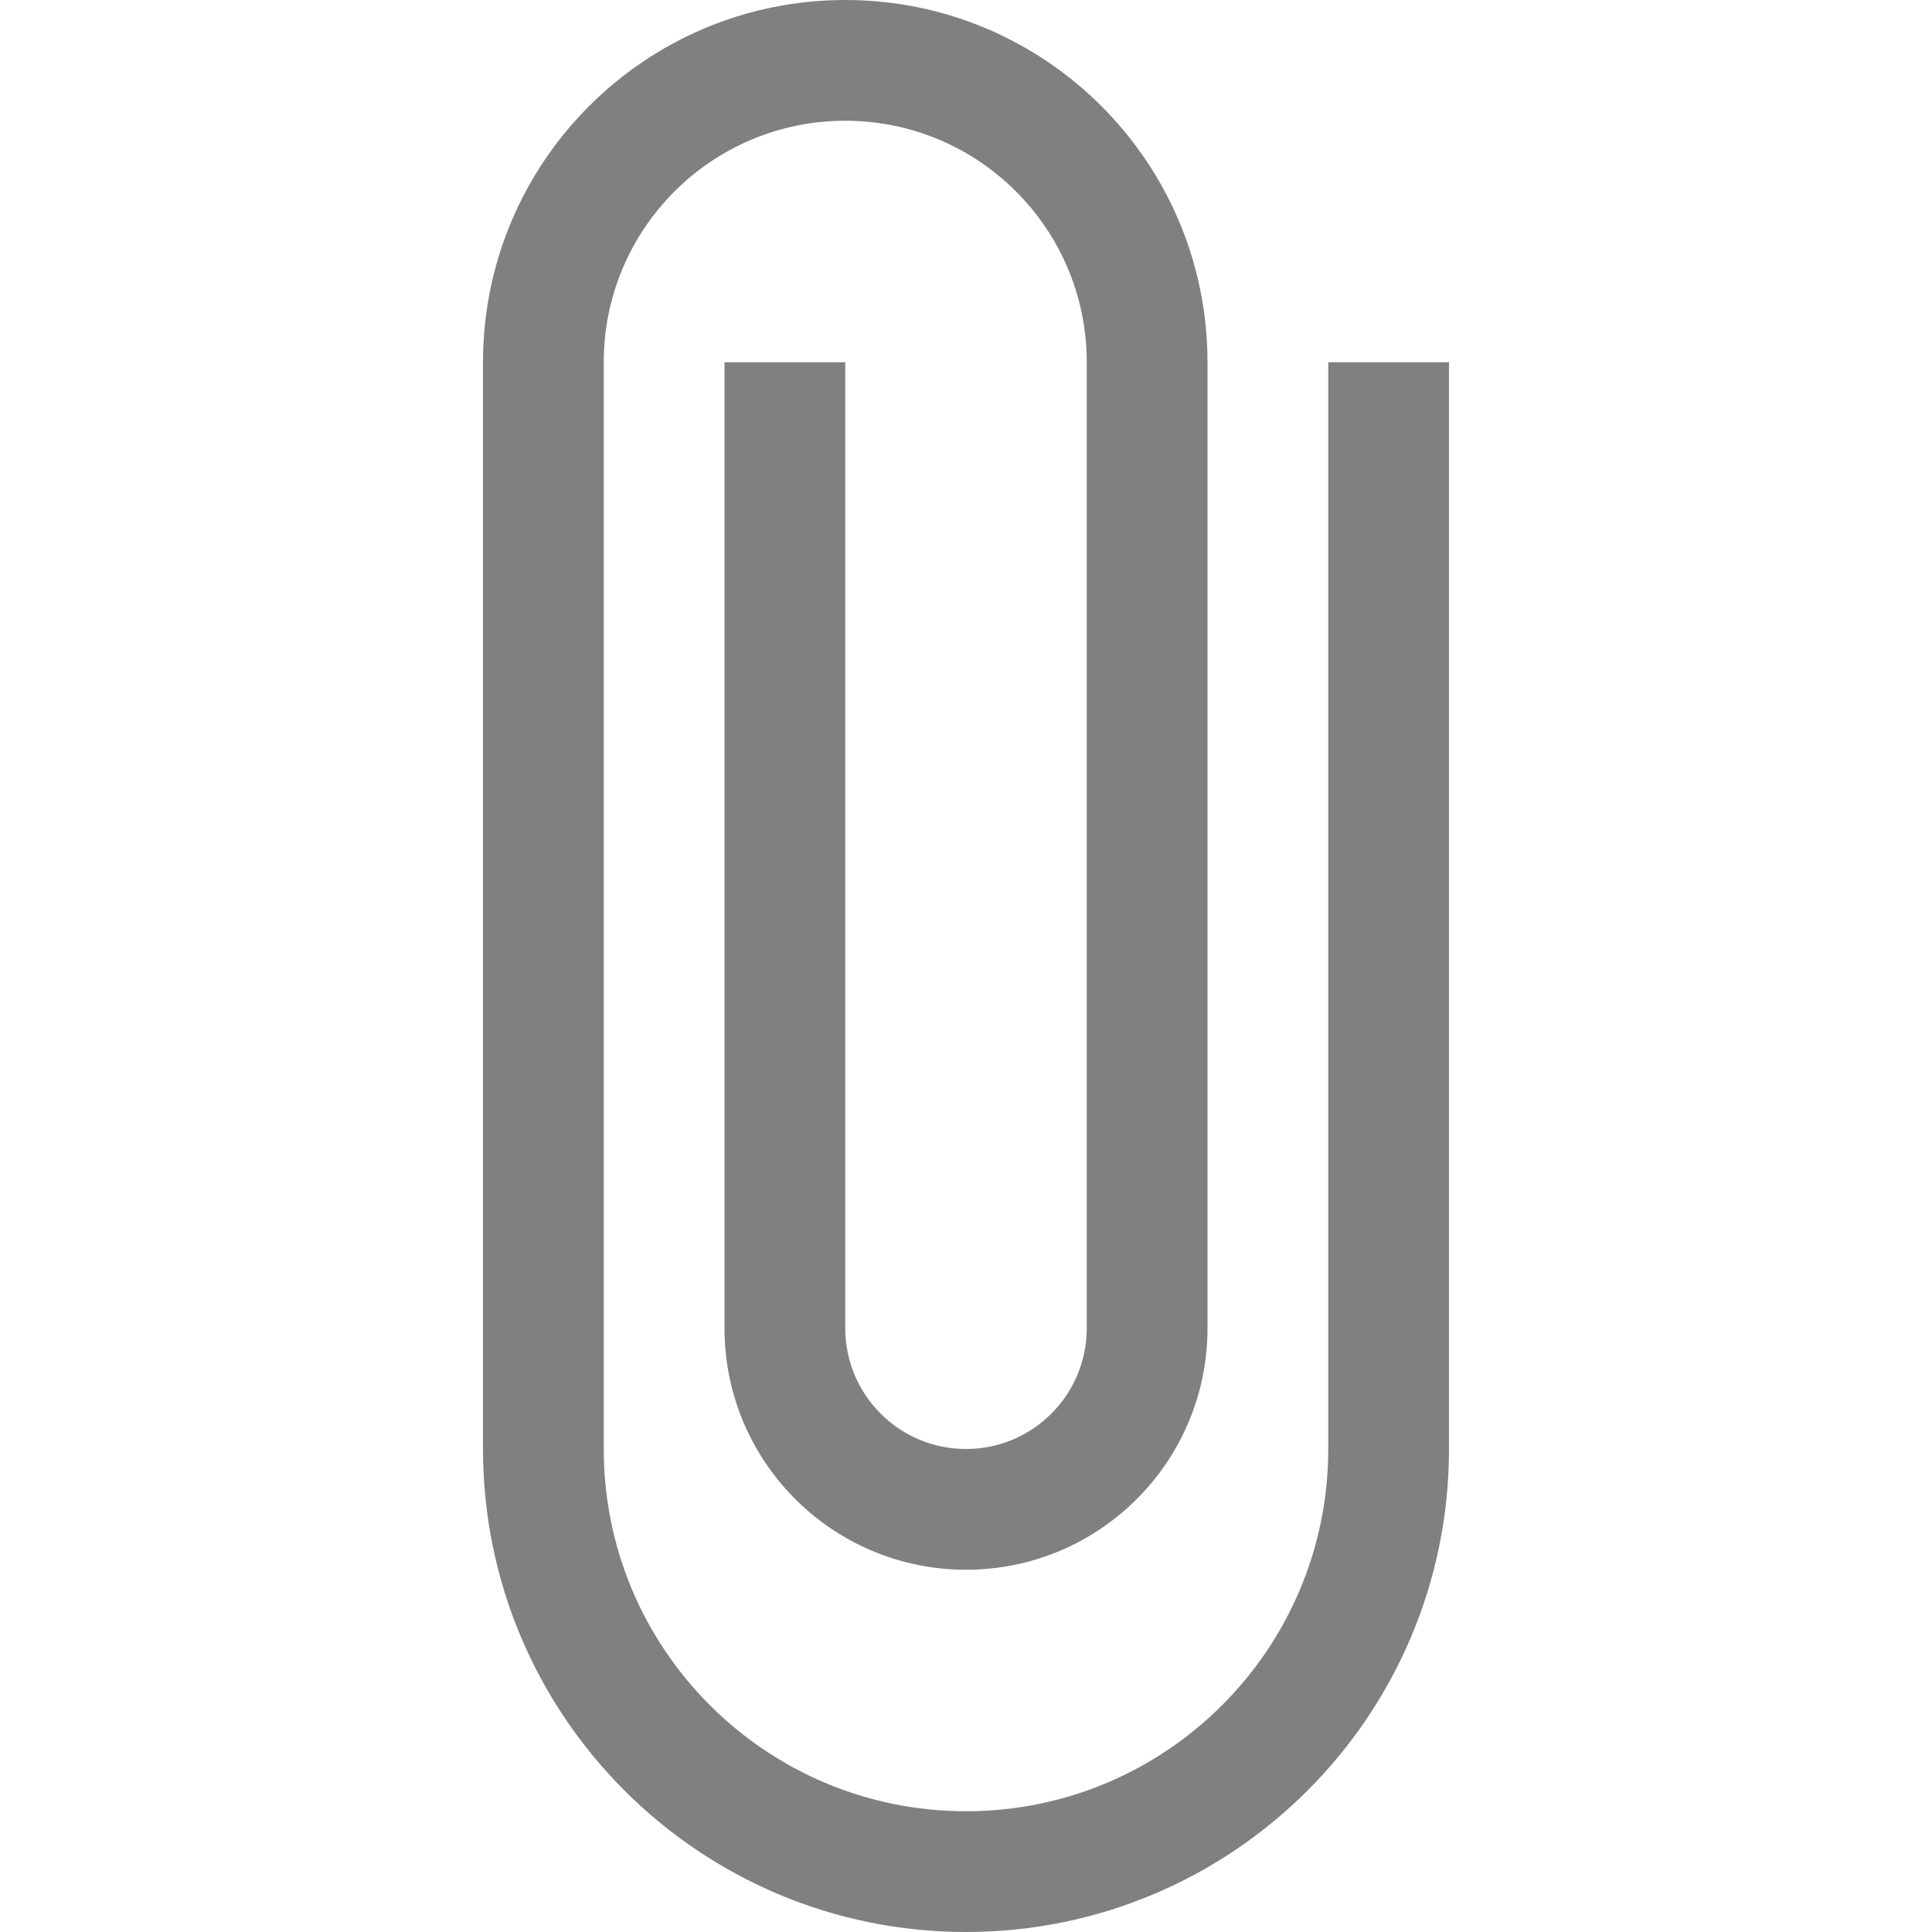 <?xml version="1.0" encoding="utf-8"?>
<svg width="16" height="16" viewBox="0 0 16 16" fill="gray" xmlns="http://www.w3.org/2000/svg">
<path d="M3 0C1.343 0 0 1.343 0 3L0 12C0 14.209 1.791 16 4 16C6.209 16 8 14.209 8 12L8 3L7 3L7 12C7 13.657 5.657 15 4 15C2.343 15 1 13.657 1 12L1 3C1 1.895 1.895 1 3 1C4.105 1 5 1.895 5 3L5 11C5 11.552 4.552 12 4 12C3.448 12 3 11.552 3 11L3 3L2 3L2 11C2 12.105 2.895 13 4 13C5.105 13 6 12.105 6 11L6 3C6 1.343 4.657 0 3 0L3 0Z" transform="translate(4 0)"/>
</svg>
